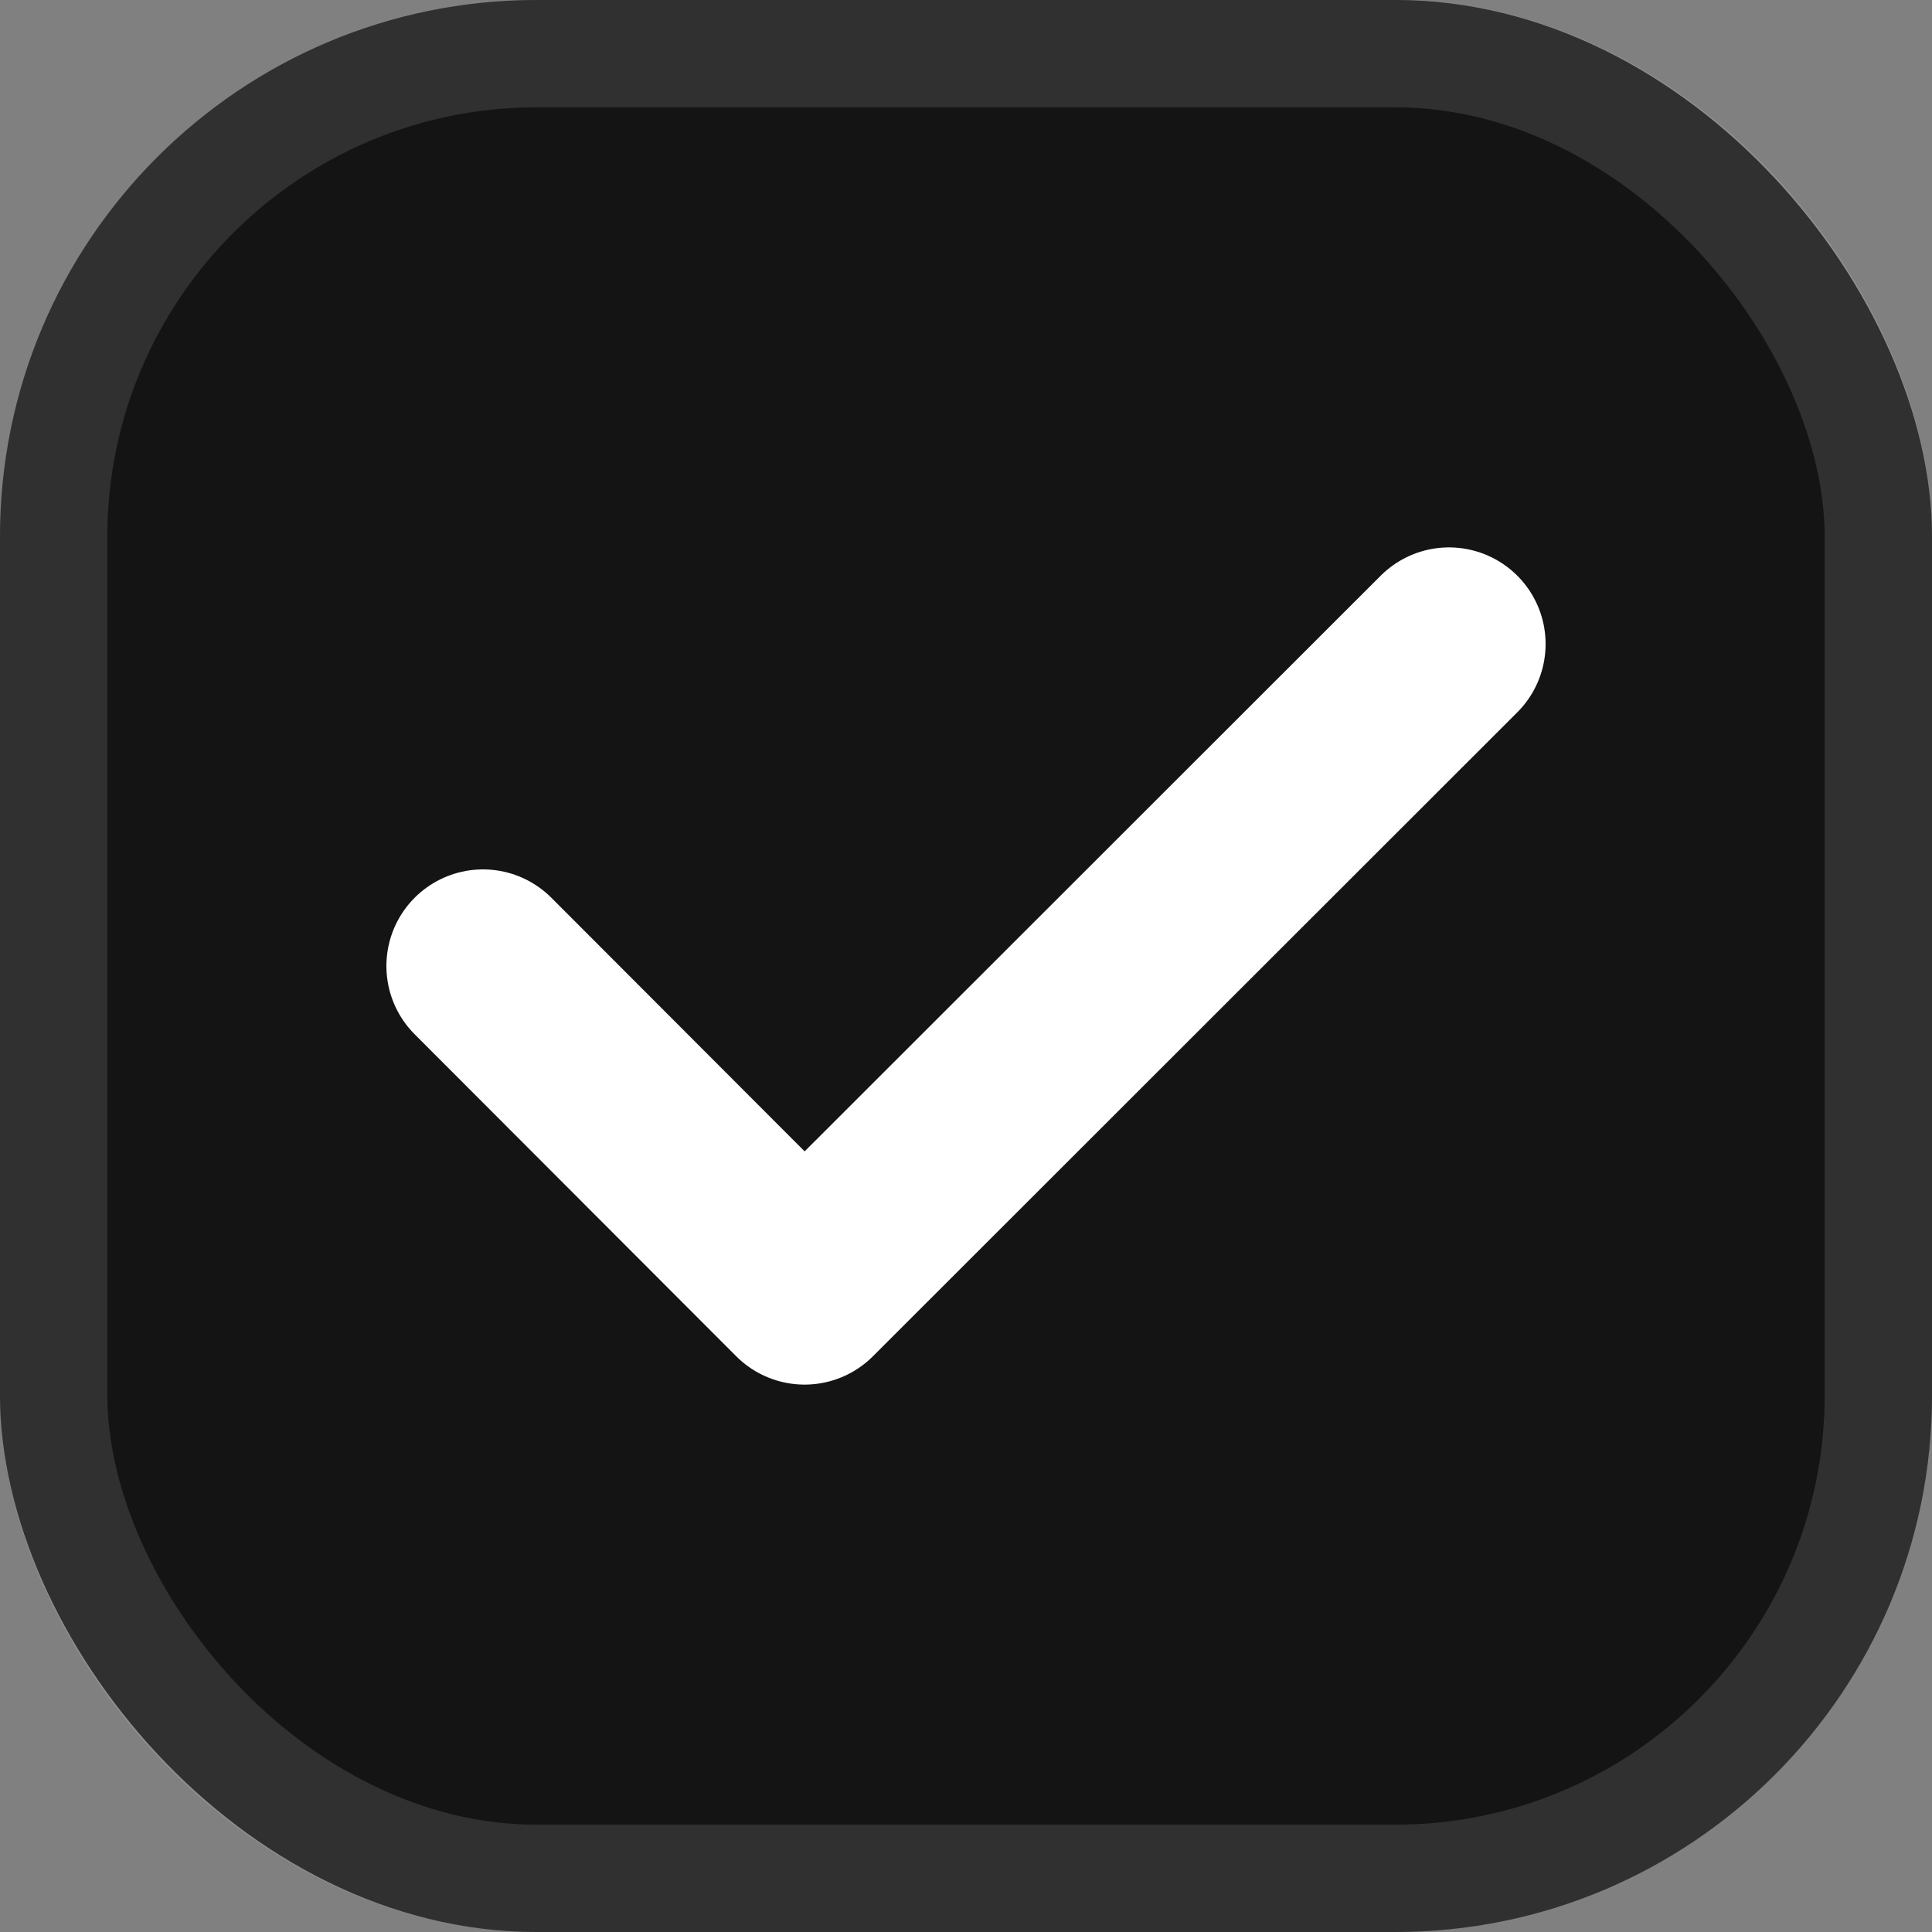 <svg width="18" height="18" viewBox="0 0 18 18" fill="none" xmlns="http://www.w3.org/2000/svg">
<rect x="0" y="0" width="18" height="18" fill="#808080" stroke="none"/>
<rect width="18" height="18" rx="5" fill="#141414"/>
<rect x="0.5" y="0.5" width="17" height="17" rx="4.5" stroke="white" stroke-opacity="0.12"/>
<path d="M4.5 9L7.496 12L13.5 6" stroke="white" stroke-width="1.8" stroke-linecap="round" stroke-linejoin="round"/>
</svg>
